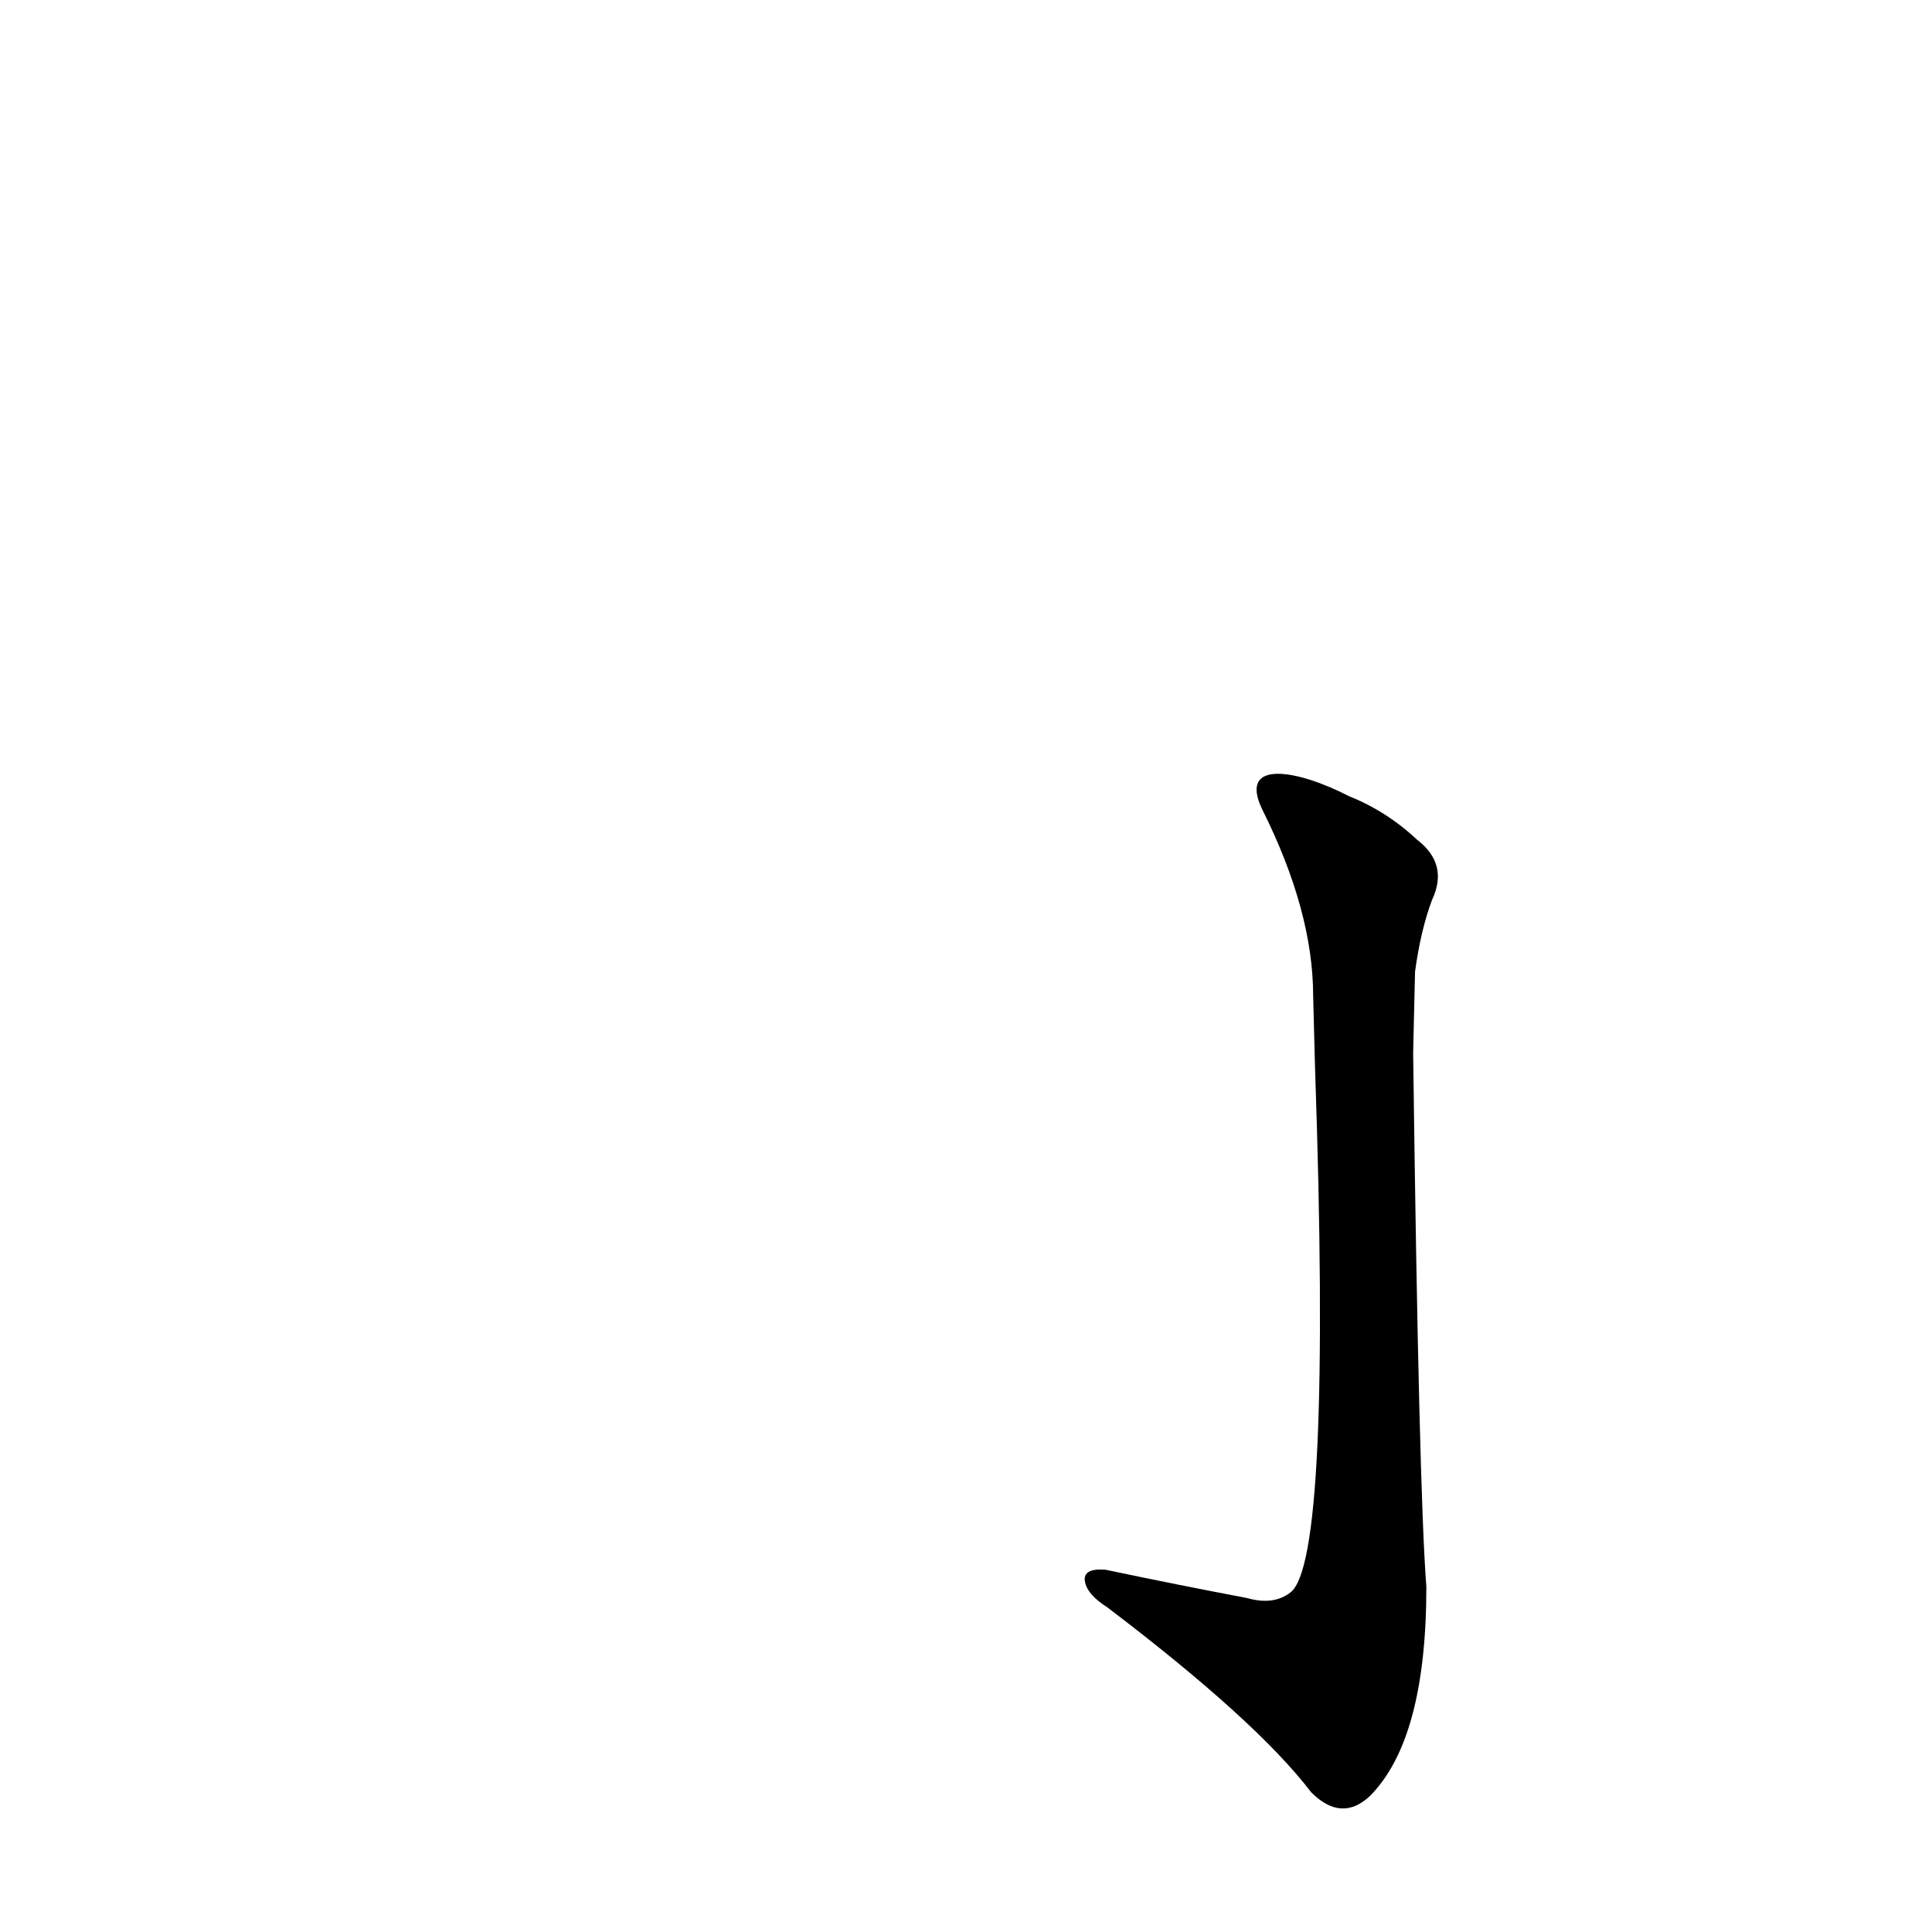 <?xml version='1.0' encoding='utf-8'?>
<svg xmlns="http://www.w3.org/2000/svg" version="1.1" viewBox="0 0 1024 1024"><g transform="scale(1, -1) translate(0, -900)"><path d="M 661 53 Q 624 60 586 68 Q 574 69 575 62 Q 576 55 587 48 Q 666 -12 695 -50 Q 711 -66 726 -52 Q 756 -22 756 59 Q 752 110 749 342 L 750 385 Q 753 407 759 423 Q 768 442 751 455 Q 735 470 715 478 C 688 492 656 498 669 471 Q 696 417 696 372 L 697 334 Q 706 73 684 56 Q 675 49 661 53 Z" fill="black" /></g></svg>